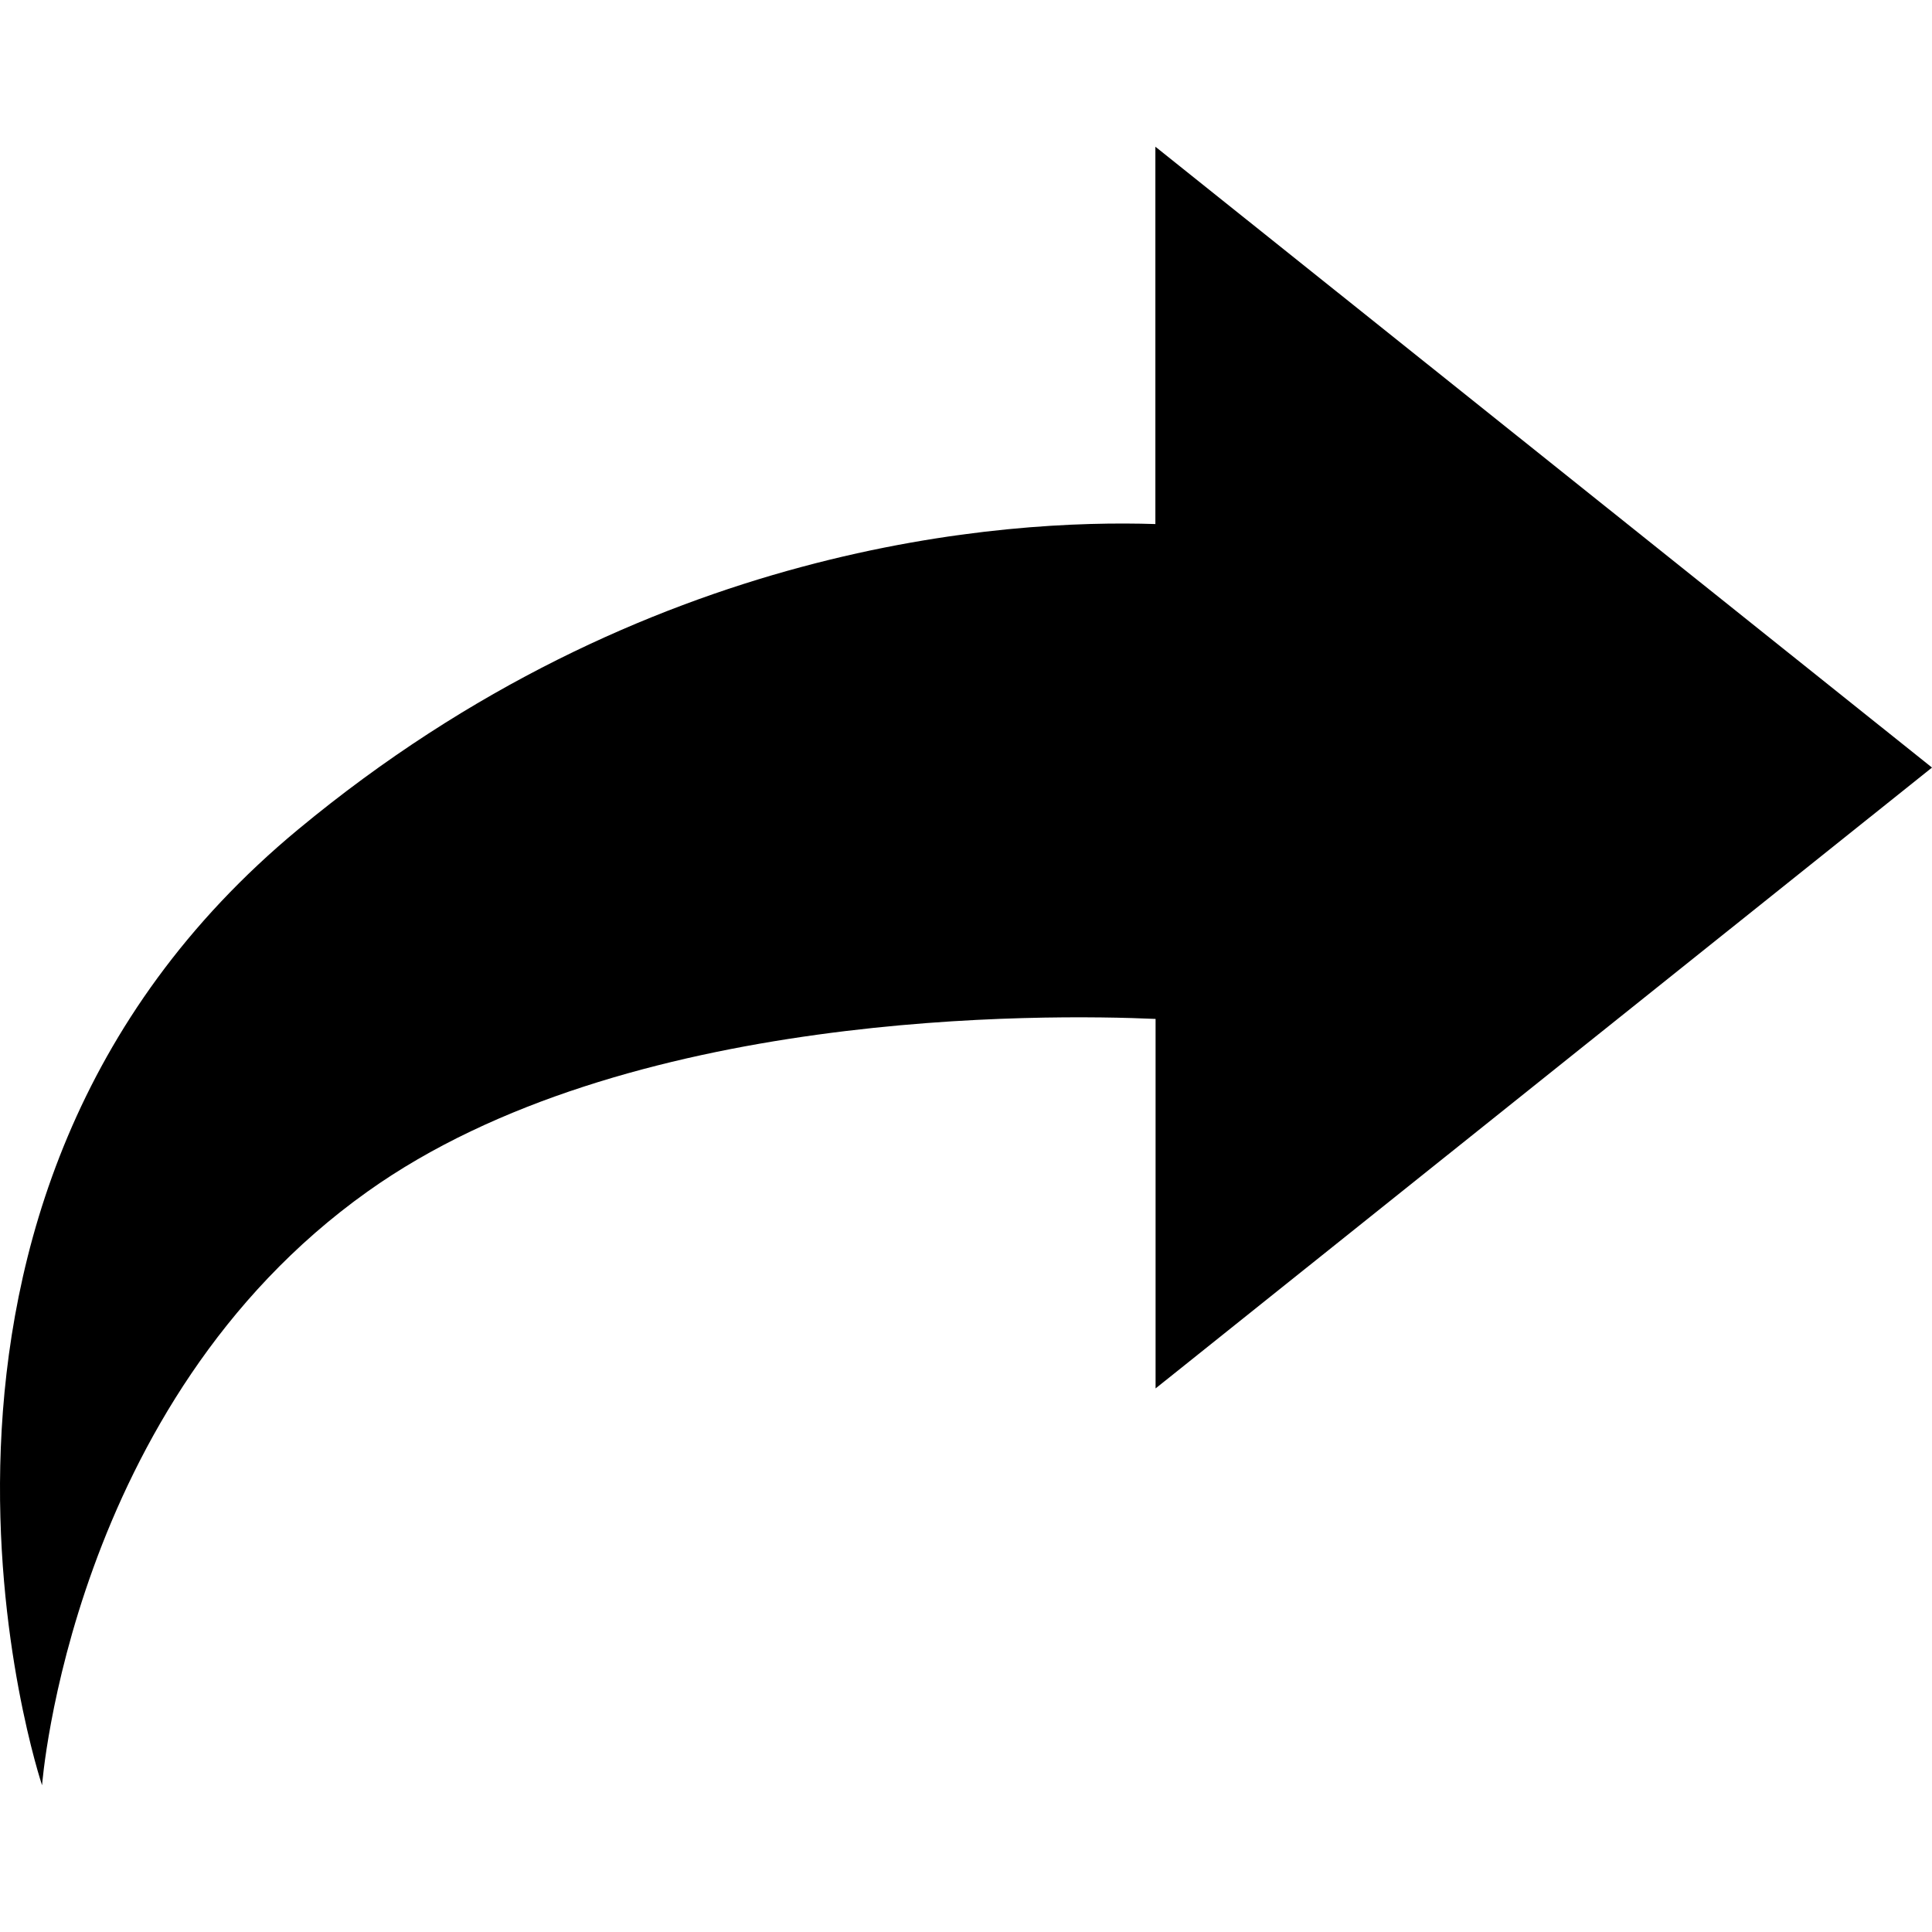 <?xml version="1.0" encoding="utf-8"?>
<!-- Generator: Adobe Illustrator 24.0.0, SVG Export Plug-In . SVG Version: 6.00 Build 0)  -->
<svg version="1.1" id="Layer_1" xmlns="http://www.w3.org/2000/svg" xmlns:xlink="http://www.w3.org/1999/xlink" x="0px" y="0px"
	 viewBox="0 0 96 96" style="enable-background:new 0 0 96 96;" xml:space="preserve">
<style type="text/css">
	.st0{fill:#FFFFFF;}
</style>
<path d="M96,38.14L57.41,7.29v18.75c-7.39-0.24-25.35,0.88-42.59,15.17C-7.62,59.8,2.09,88.71,2.09,88.71S3.5,69.72,18.26,59.21
	c12.78-9.11,33.77-8.82,39.16-8.58v18.36L96,38.14z"/>
</svg>

